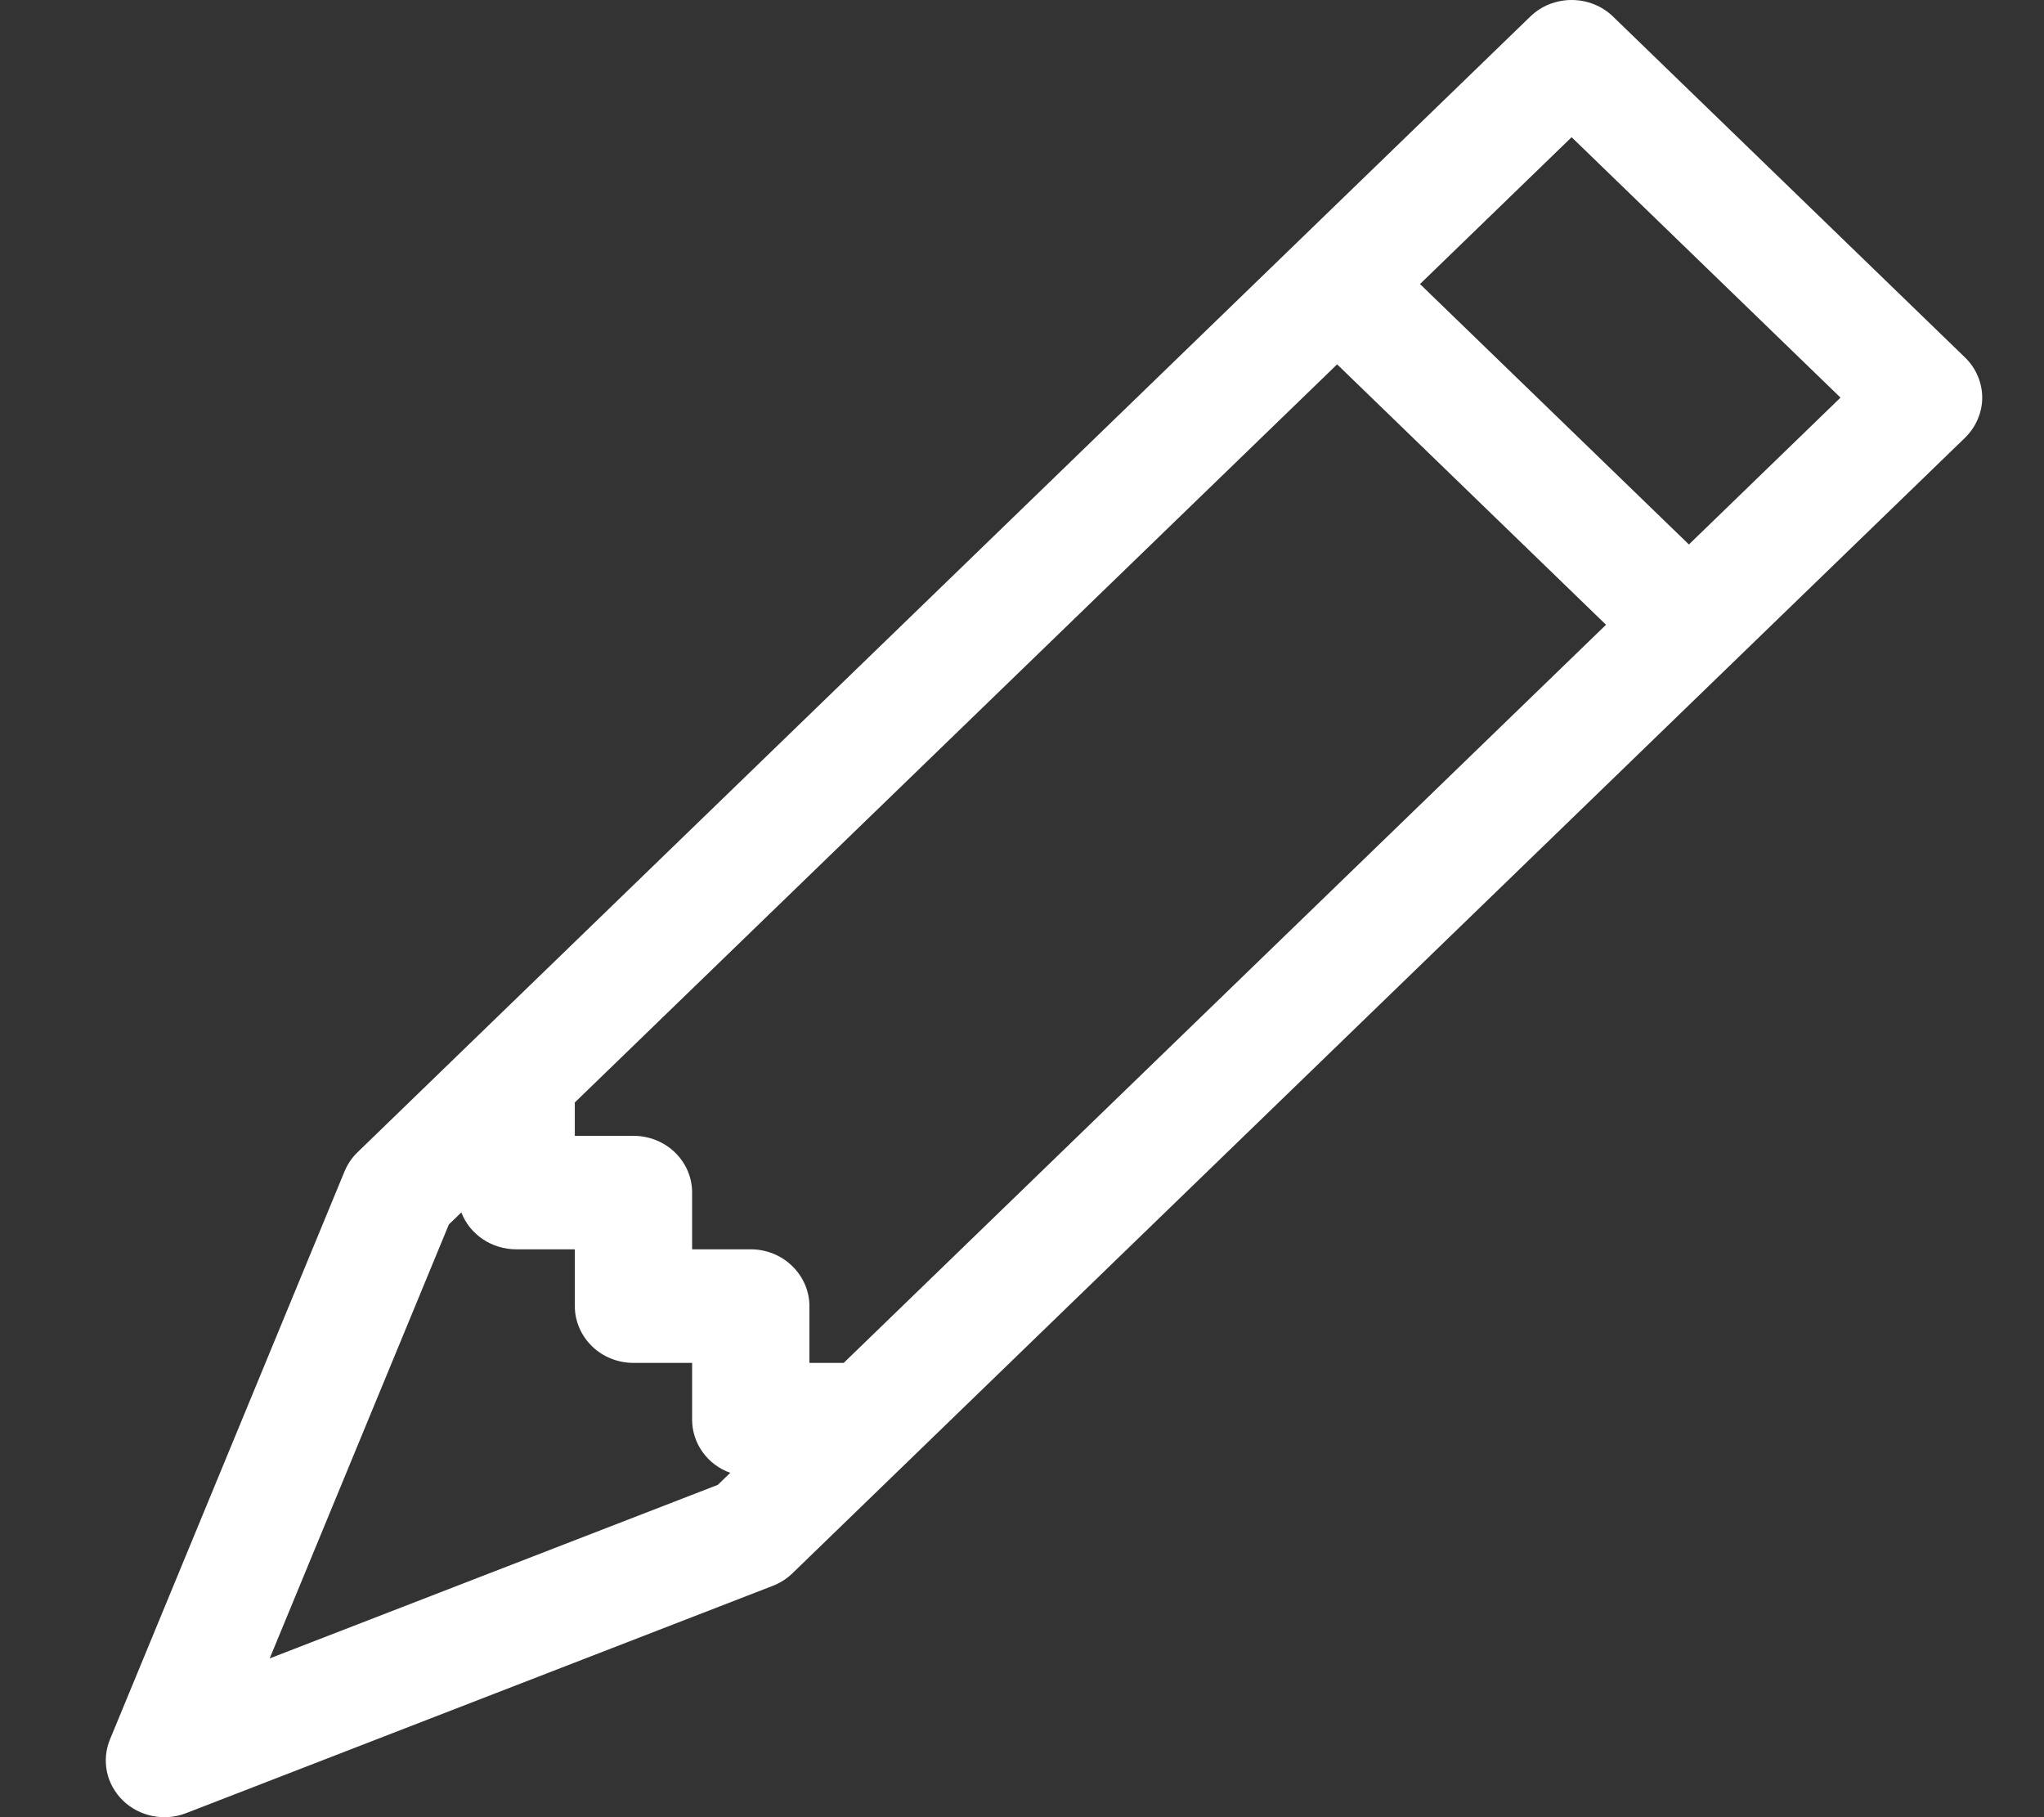 <svg width="18" height="16" viewBox="0 0 18 16" fill="none" xmlns="http://www.w3.org/2000/svg">
<rect x="0" y="0" width="18" height="16" fill="#333333" stroke="none"/>
<path d="M13.475 0.147C13.523 0.1 13.58 0.063 13.642 0.038C13.705 0.013 13.772 0 13.84 0C13.908 0 13.976 0.013 14.038 0.038C14.101 0.063 14.158 0.1 14.206 0.147L17.304 3.147C17.352 3.193 17.39 3.248 17.416 3.309C17.442 3.37 17.456 3.435 17.456 3.501C17.456 3.567 17.442 3.632 17.416 3.692C17.39 3.753 17.352 3.808 17.304 3.855L6.977 13.854C6.927 13.902 6.868 13.939 6.803 13.964L1.64 15.964C1.546 16.001 1.443 16.009 1.344 15.99C1.245 15.97 1.154 15.923 1.083 15.854C1.011 15.784 0.962 15.696 0.942 15.601C0.922 15.505 0.931 15.405 0.969 15.314L3.034 10.314C3.06 10.252 3.098 10.194 3.148 10.146L13.475 0.147ZM12.505 2.501L14.873 4.794L16.208 3.501L13.84 1.208L12.505 2.501ZM14.143 5.501L11.775 3.208L5.062 9.707V10.001H5.579C5.716 10.001 5.847 10.053 5.944 10.147C6.041 10.241 6.095 10.368 6.095 10.5V11H6.611C6.748 11 6.88 11.053 6.976 11.147C7.073 11.241 7.128 11.368 7.128 11.5V12H7.43L14.143 5.501ZM4.063 10.675L3.953 10.781L2.375 14.602L6.321 13.074L6.431 12.968C6.332 12.933 6.247 12.869 6.187 12.785C6.127 12.701 6.095 12.602 6.095 12.5V12H5.579C5.442 12 5.31 11.948 5.214 11.854C5.117 11.76 5.062 11.633 5.062 11.5V11H4.546C4.441 11 4.338 10.969 4.252 10.911C4.165 10.853 4.099 10.771 4.063 10.675Z" fill="white"/>
</svg>
